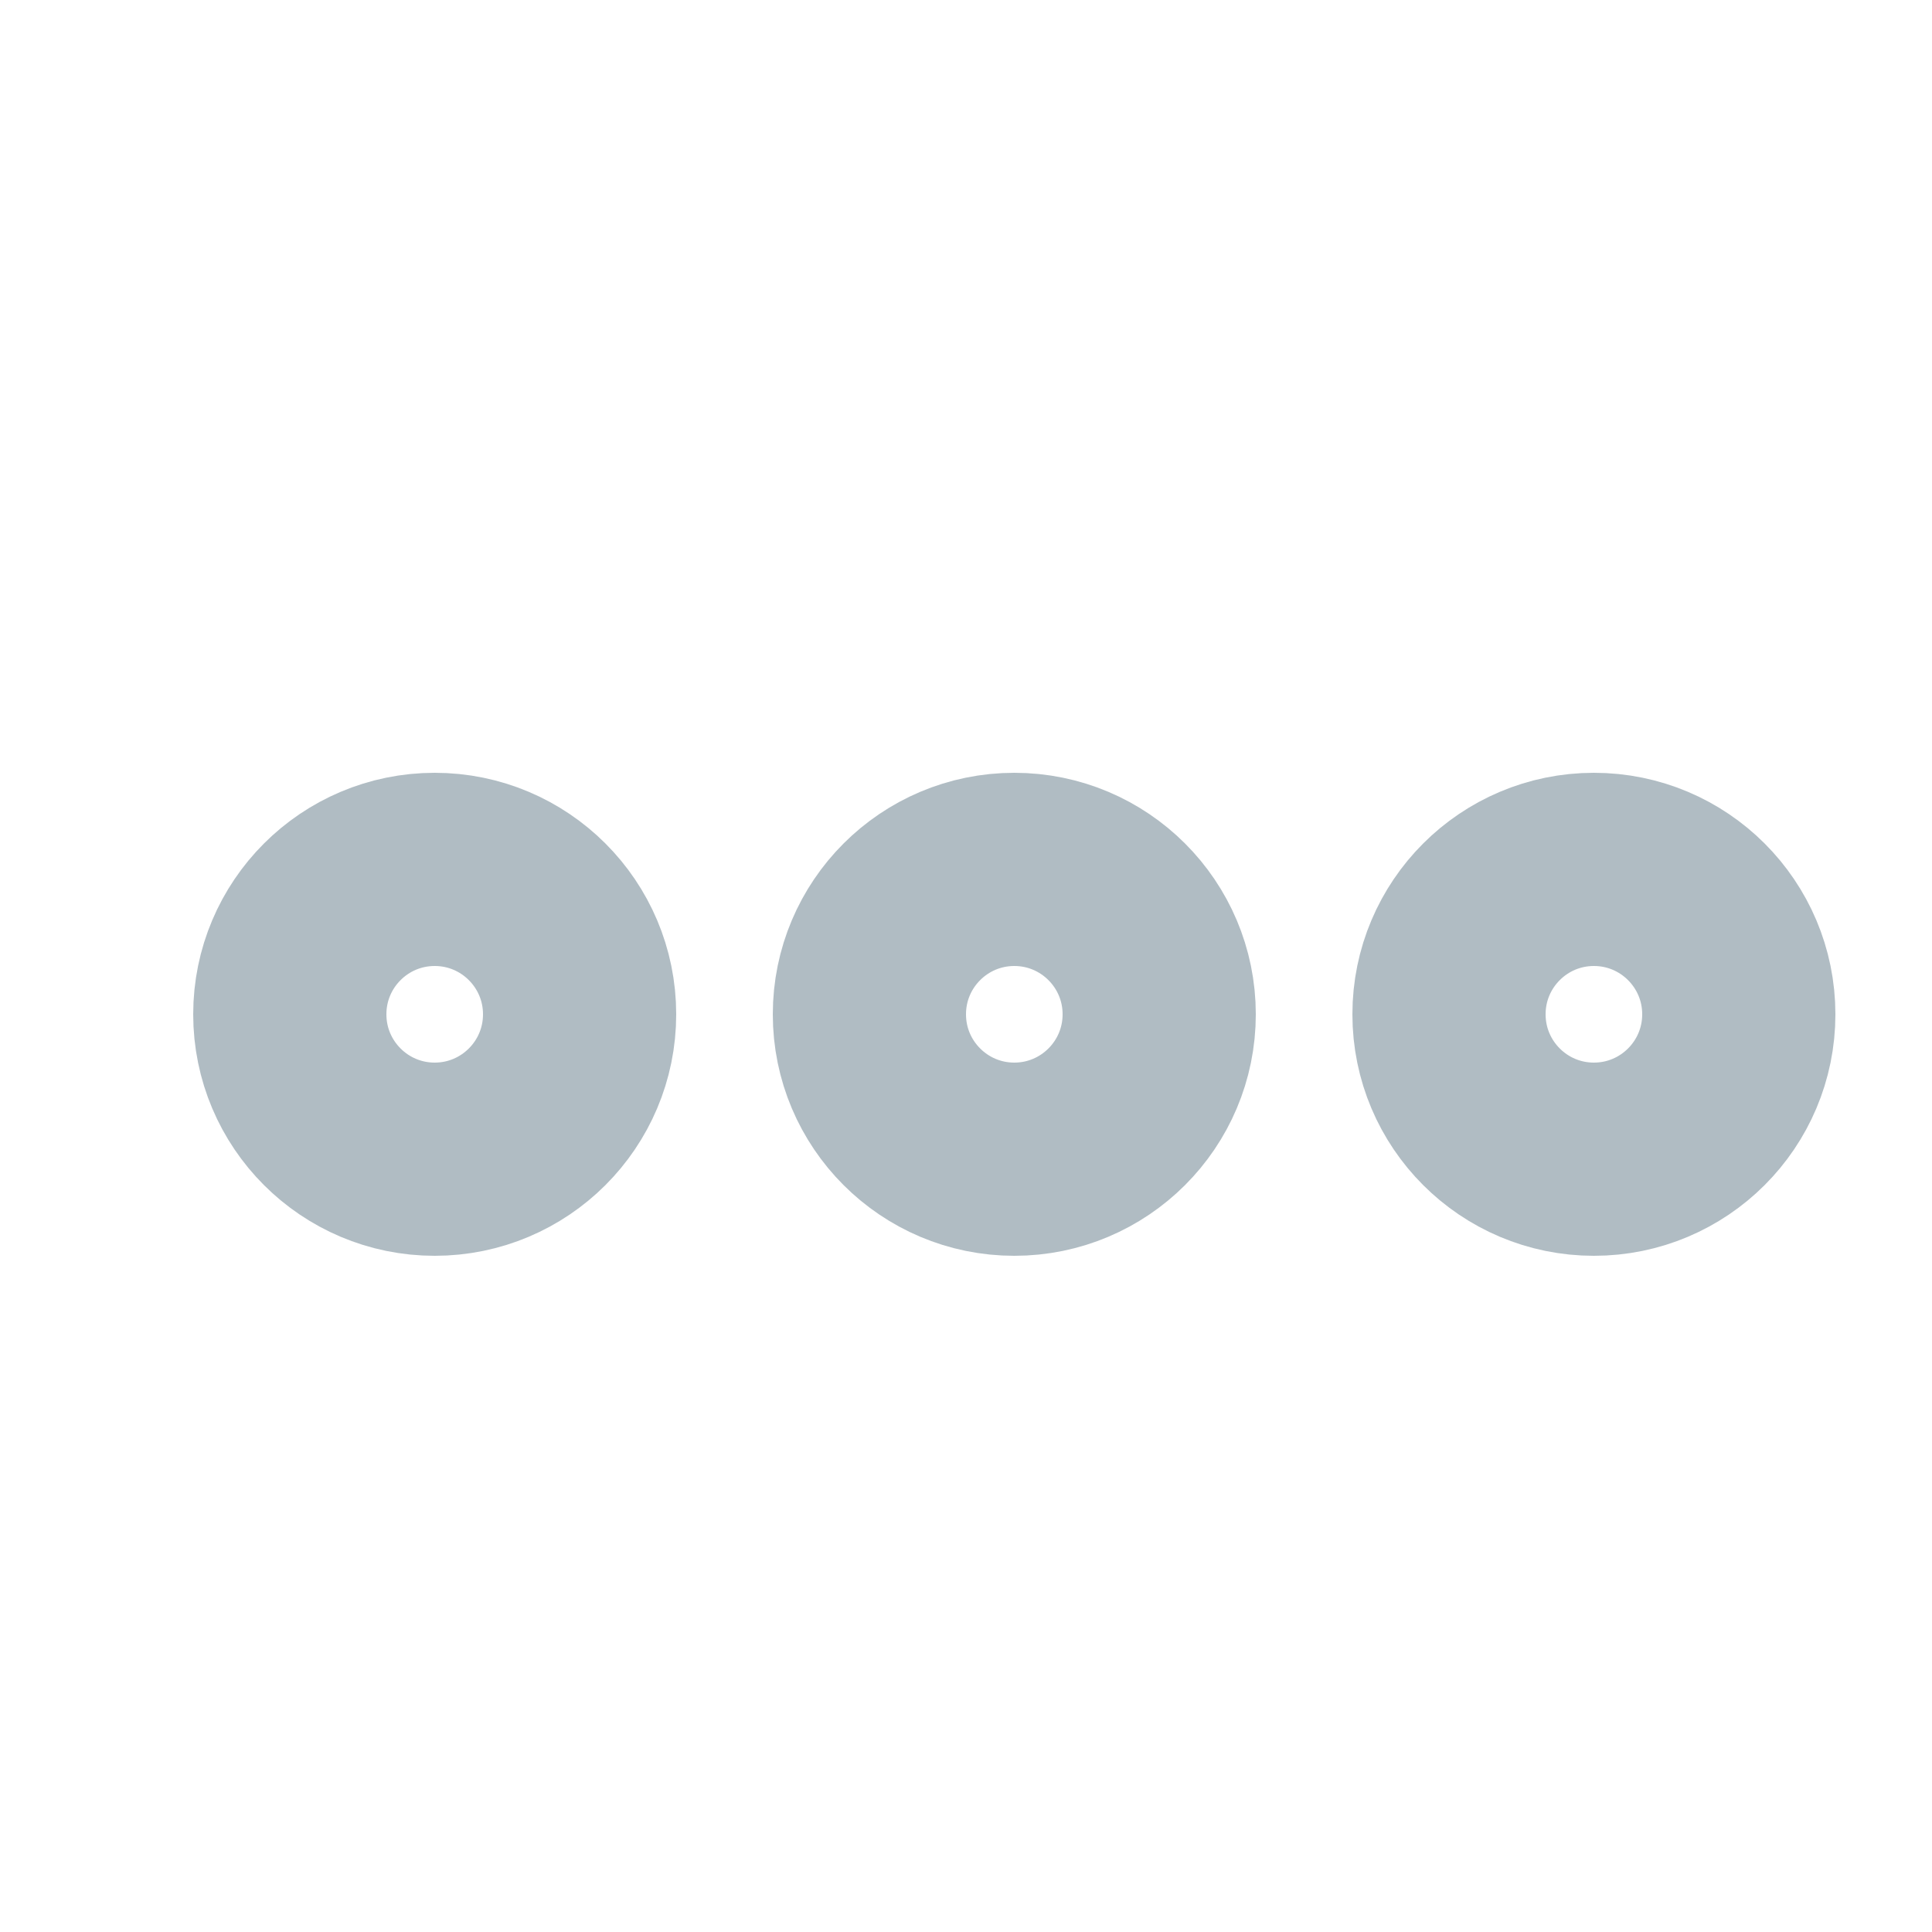 <svg id="Layer_1" data-name="Layer 1" xmlns="http://www.w3.org/2000/svg" viewBox="0 0 20 20"><defs><style>.cls-1{fill:none;stroke:#b0bcc3;stroke-linecap:round;stroke-miterlimit:10;stroke-width:2px;}</style></defs><title>dots</title><circle class="cls-1" cx="4.5" cy="10.5" r="1.5"/><circle class="cls-1" cx="10.5" cy="10.5" r="1.5"/><circle class="cls-1" cx="16.5" cy="10.5" r="1.5"/></svg>